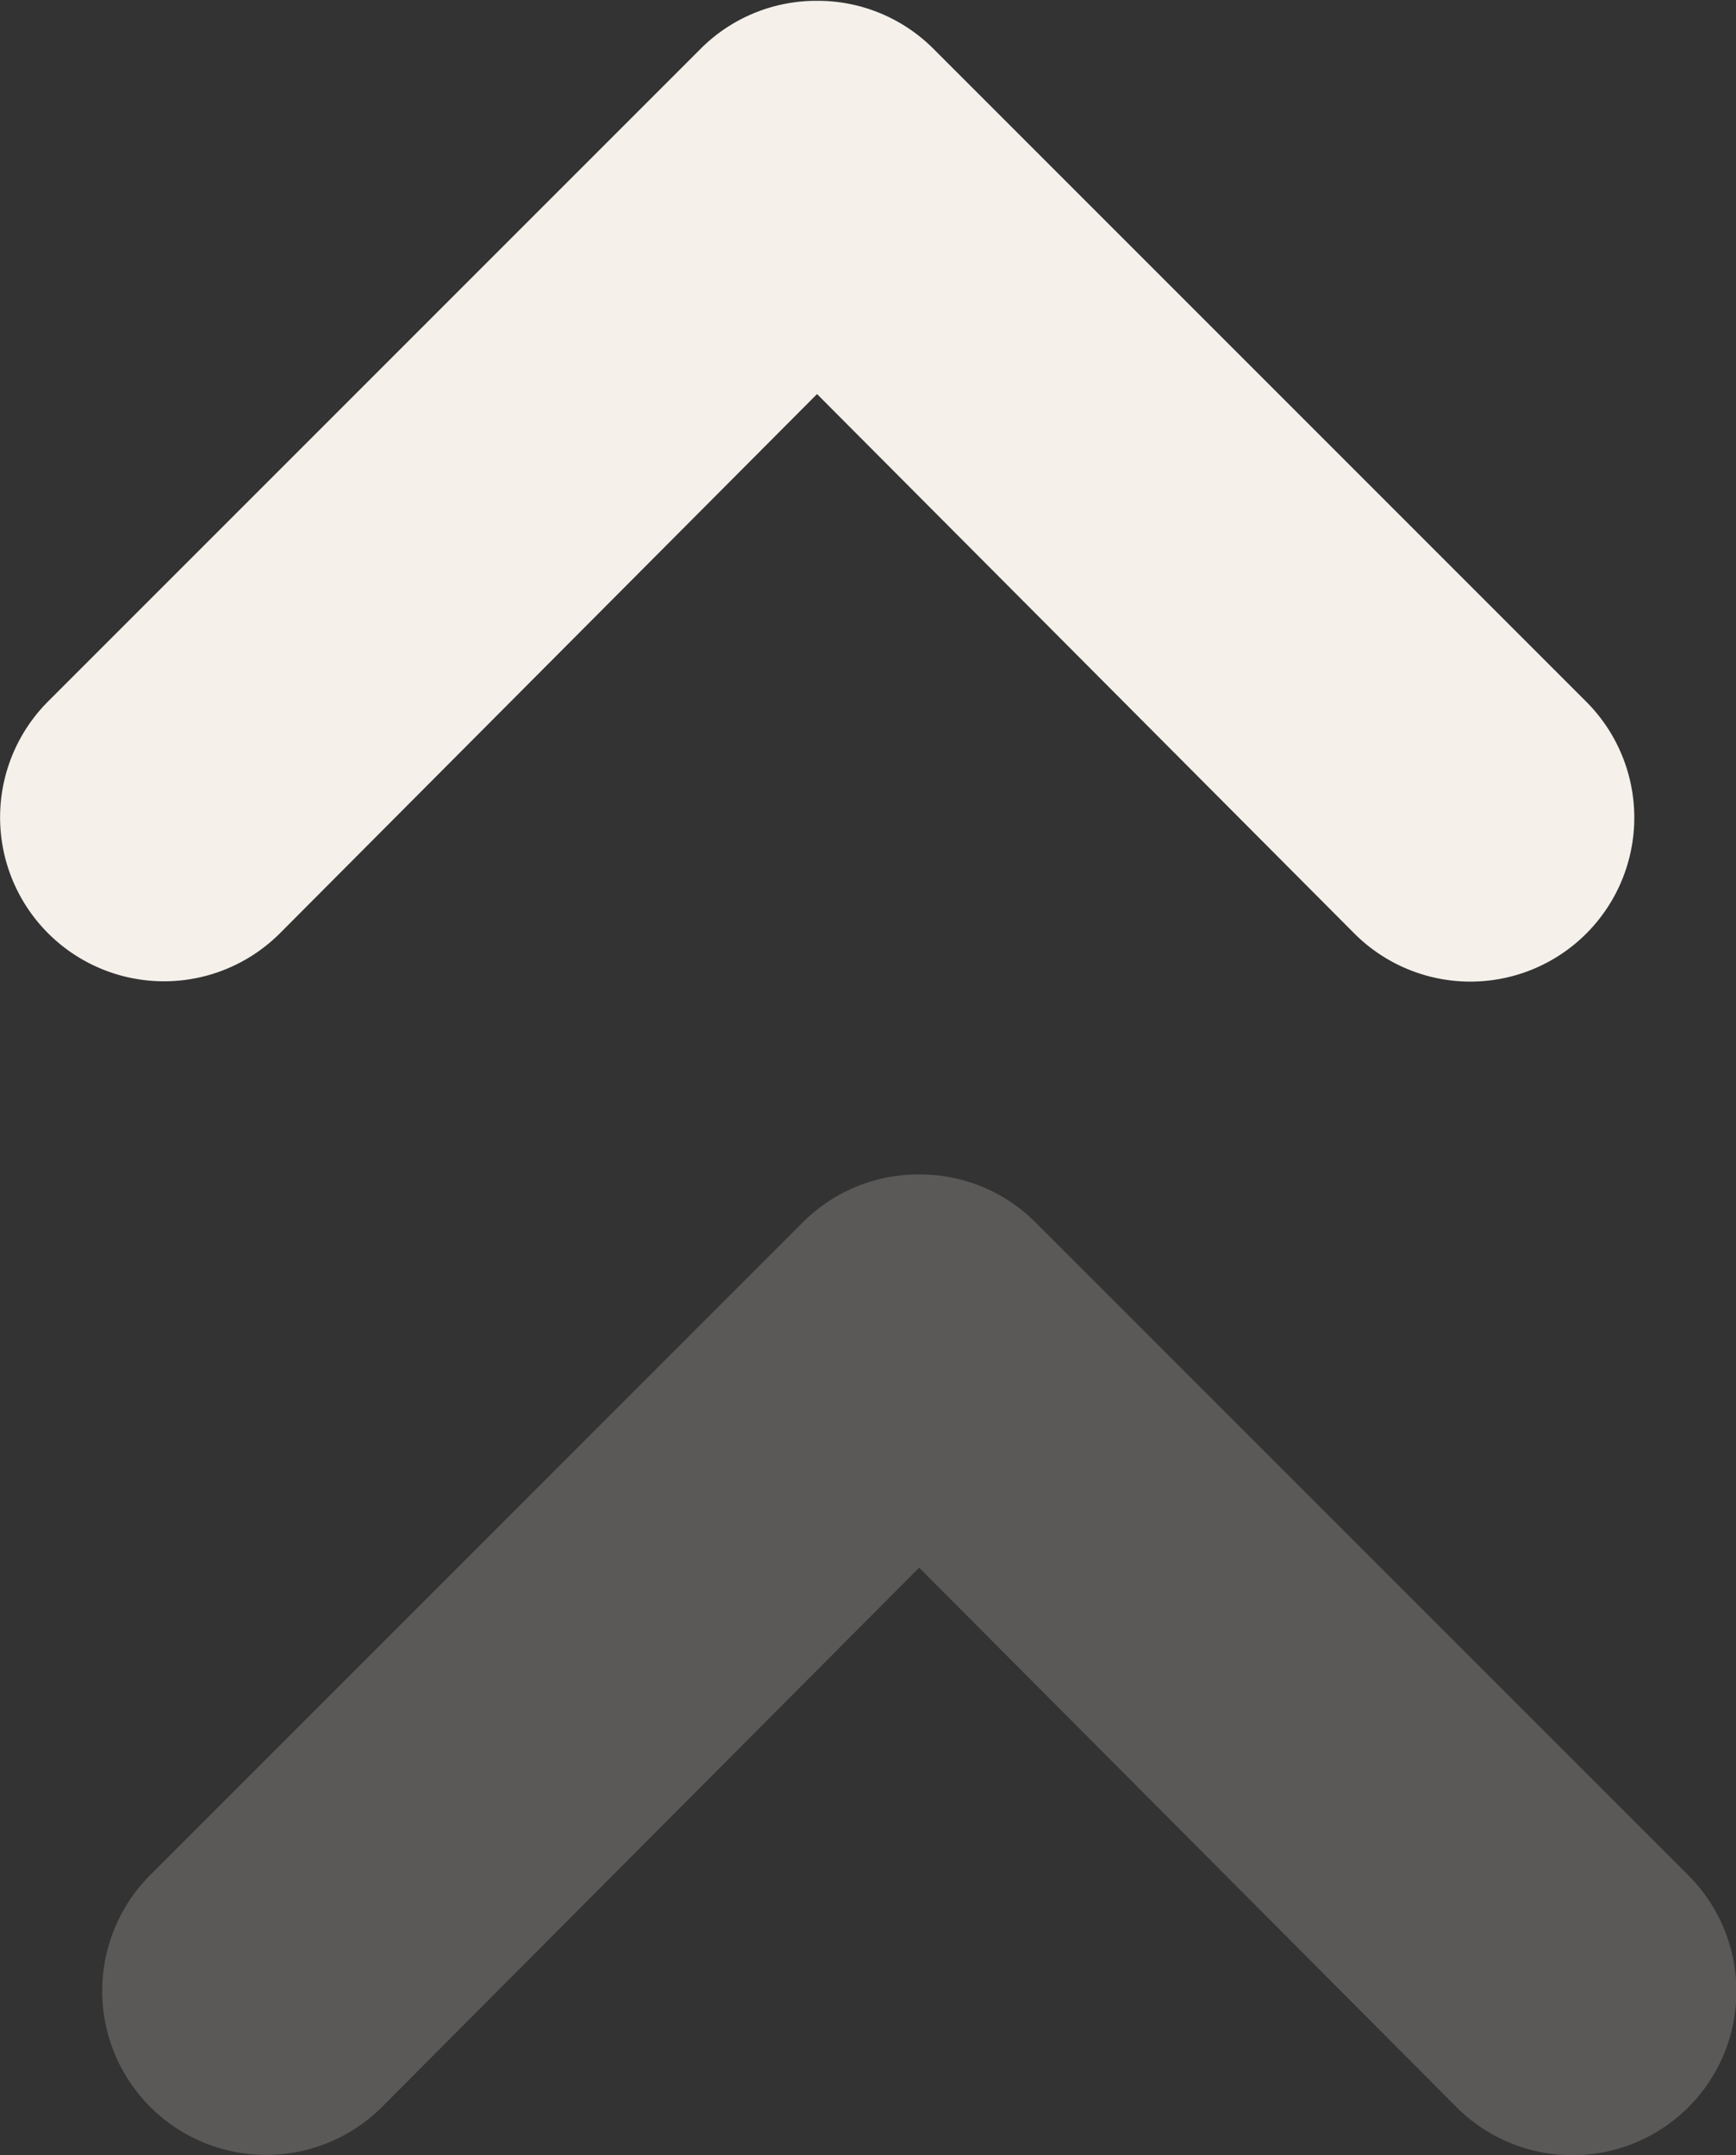 <svg xmlns="http://www.w3.org/2000/svg" width="8.499" height="10.55" viewBox="0 0 8.499 10.55">
  <rect x="0" y="0" width="8.499" height="10.55" fill="#333333" stroke="none"/>
  <g id="Group_16811" data-name="Group 16811" transform="translate(-183.25 -738.529)">
    <path id="Path_10269" data-name="Path 10269" d="M4.8,4a.8.8,0,0,1-.232.567l-3.2,3.2A.8.8,0,1,1,.235,6.63L2.875,4,.235,1.37A.8.8,0,0,1,1.371.236l3.2,3.2A.8.8,0,0,1,4.8,4Z" transform="translate(183.25 743.333) rotate(-90)" fill="#f5f0ea"/>
    <g id="Group_16810" data-name="Group 16810" transform="translate(183.75 749.078) rotate(-90)" opacity="0.2">
      <g id="Group_16724" data-name="Group 16724" transform="translate(0 0)">
        <path id="Path_10269-2" data-name="Path 10269" d="M4.8,4a.8.8,0,0,1-.232.567l-3.2,3.2A.8.8,0,1,1,.235,6.63L2.875,4,.235,1.37A.8.8,0,0,1,1.371.236l3.2,3.2A.8.8,0,0,1,4.8,4Z" transform="translate(0 0)" fill="#f5f0ea"/>
      </g>
    </g>
  </g>
</svg>

